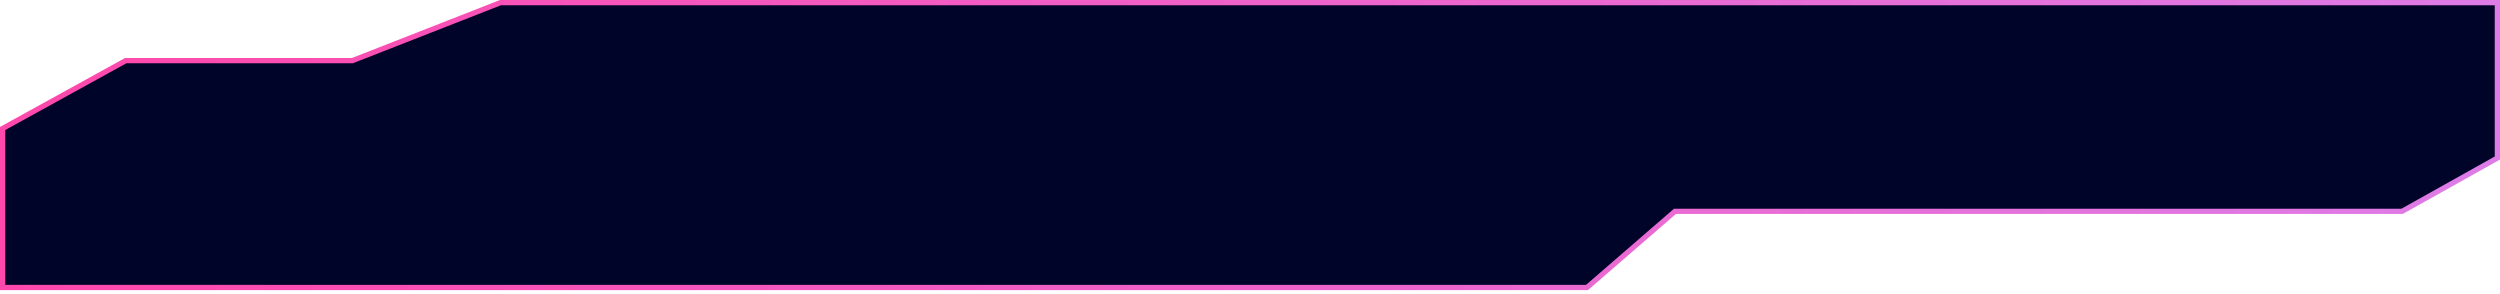 <svg width="476" height="56" viewBox="0 0 476 56" fill="none" xmlns="http://www.w3.org/2000/svg">
<path d="M66.993 11.548H67.087L67.175 11.513L95.294 0.5H475.5V30.088L457.359 40.238H319.096H318.91L318.769 40.36L302.162 54.738H0.5V24.462L23.929 11.548H66.993Z" fill="#000429" stroke="url(#paint0_linear_144_65)"/>
<defs>
<linearGradient id="paint0_linear_144_65" x1="0" y1="27.619" x2="476" y2="27.619" gradientUnits="userSpaceOnUse">
<stop stop-color="#FF48AB"/>
<stop offset="1" stop-color="#DE7CE7"/>
</linearGradient>
</defs>
</svg>
